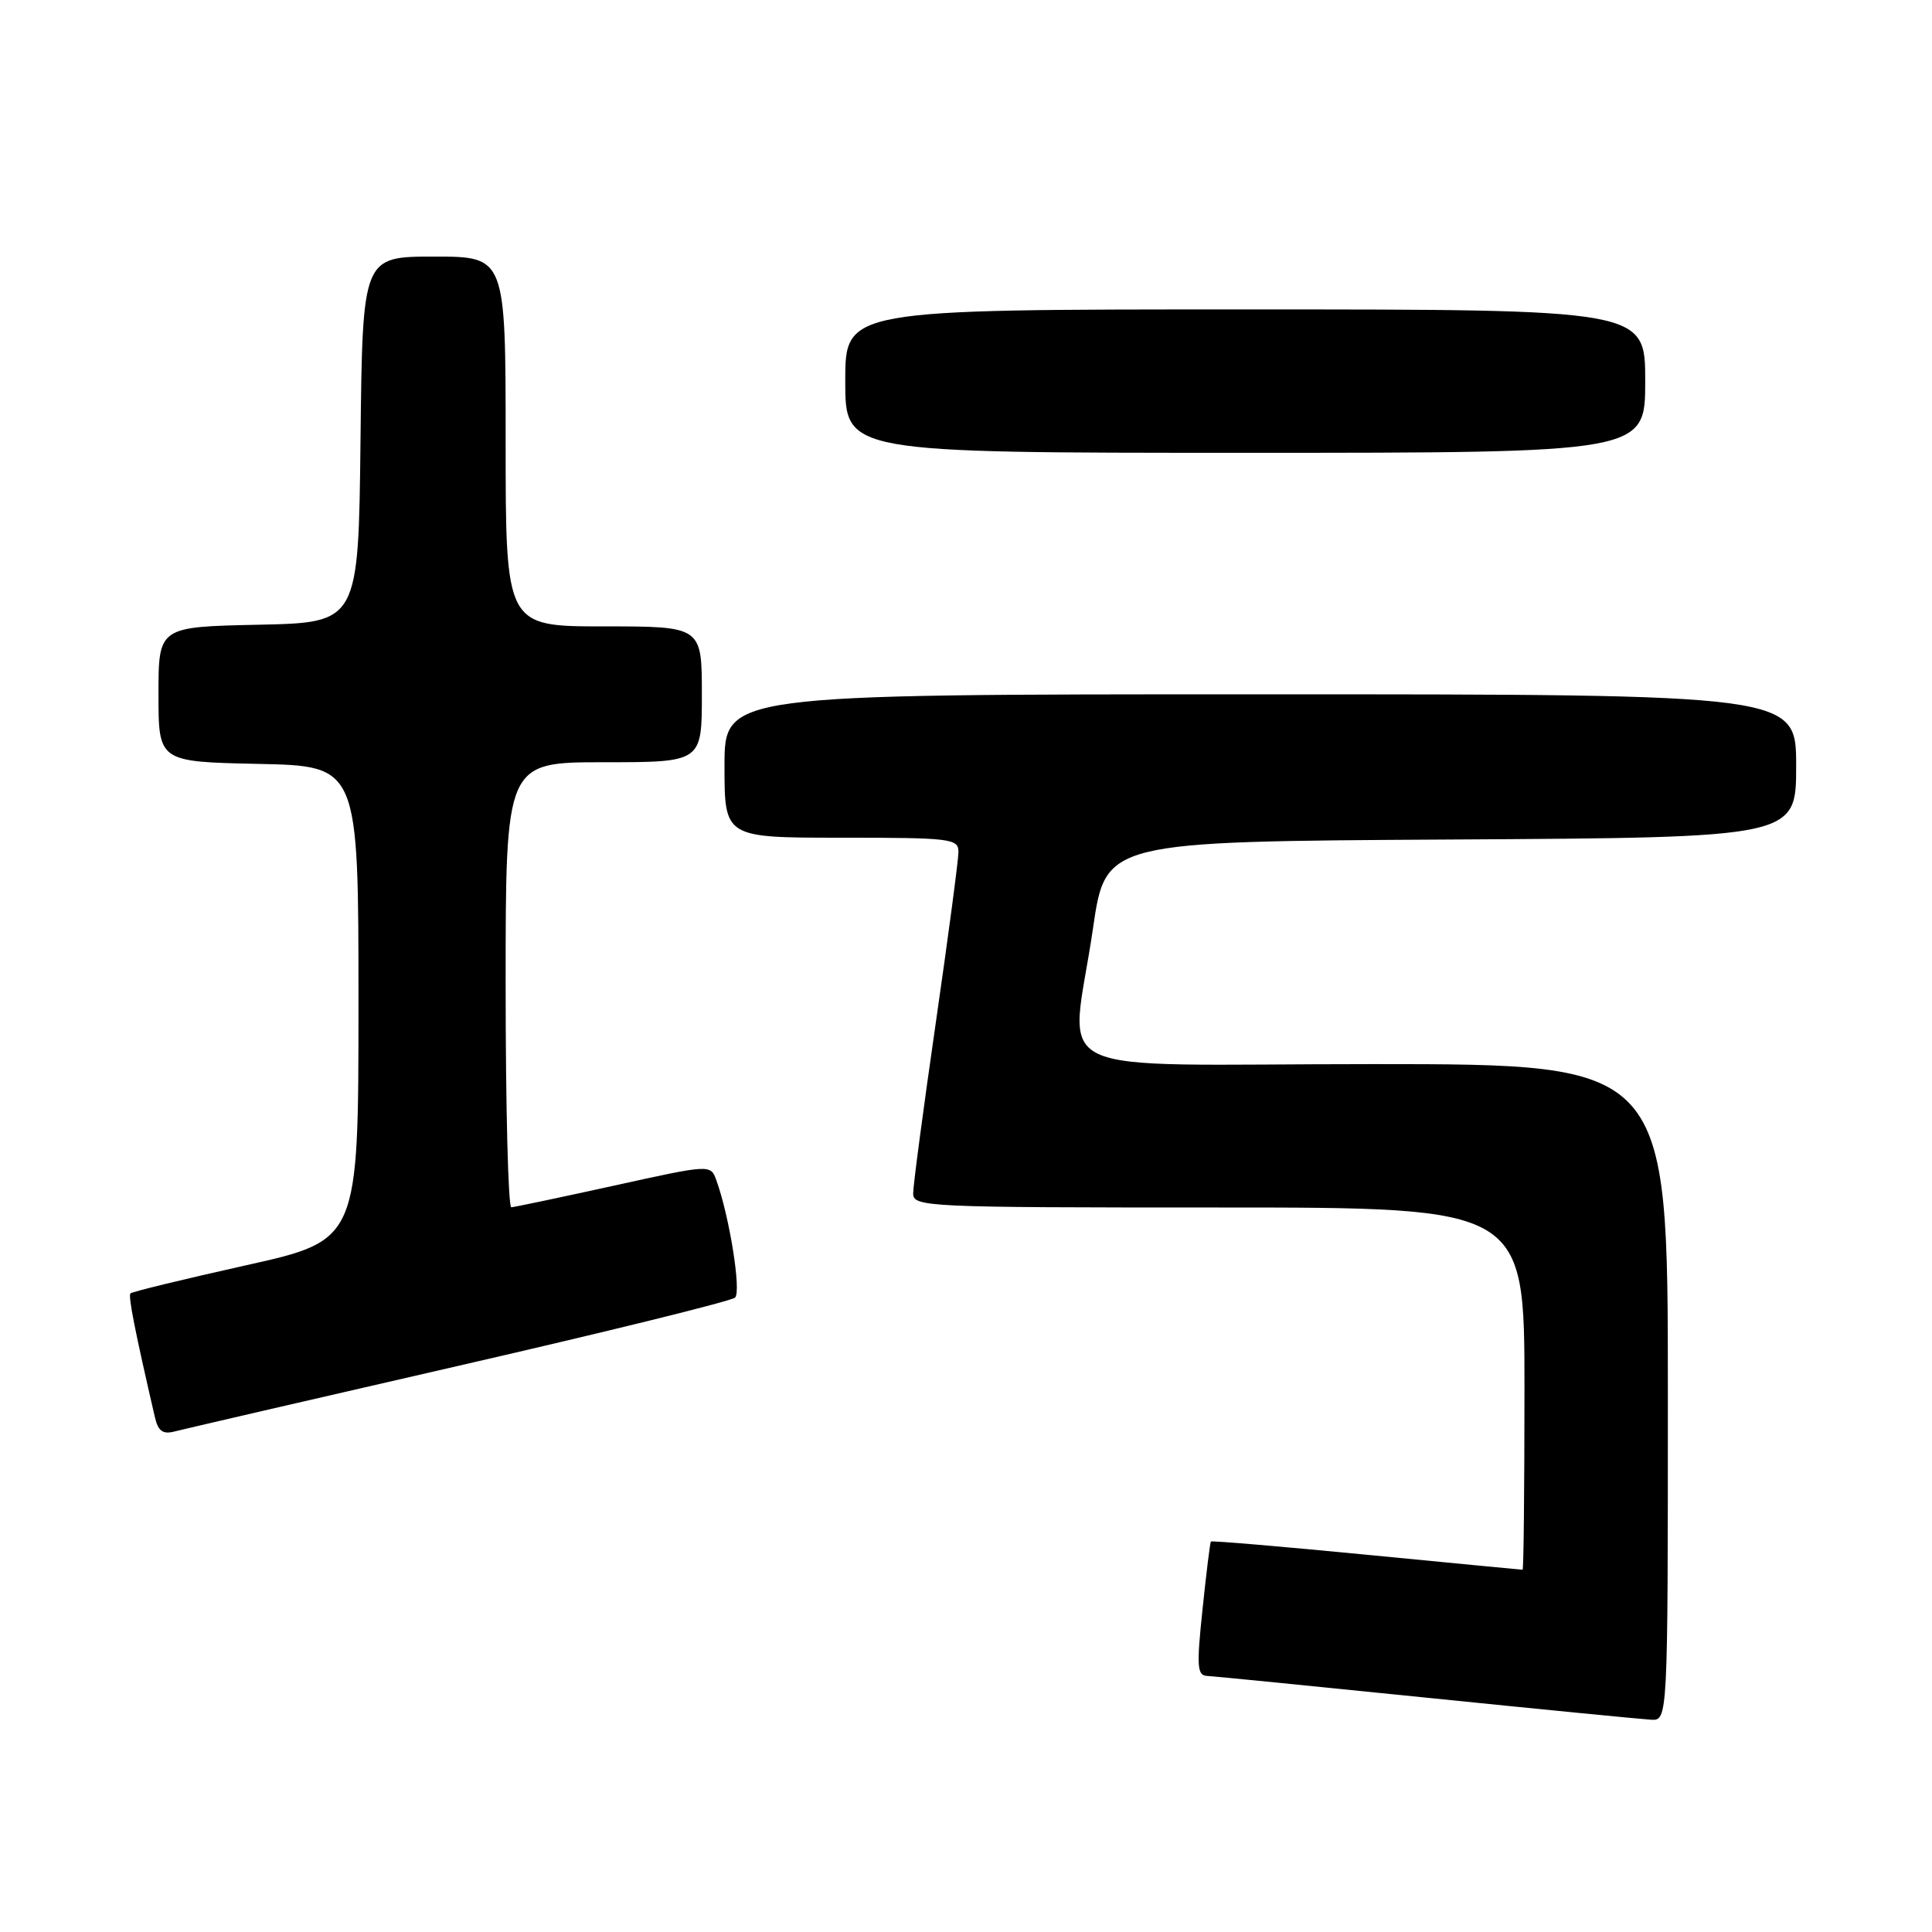 <?xml version="1.0" encoding="UTF-8" standalone="no"?>
<!DOCTYPE svg PUBLIC "-//W3C//DTD SVG 1.1//EN" "http://www.w3.org/Graphics/SVG/1.1/DTD/svg11.dtd" >
<svg xmlns="http://www.w3.org/2000/svg" xmlns:xlink="http://www.w3.org/1999/xlink" version="1.1" viewBox="0 0 256 256">
 <g >
 <path fill="currentColor"
d=" M 221.00 184.50 C 221.00 141.00 221.00 141.00 182.00 141.00 C 137.08 141.00 141.87 143.32 144.83 123.00 C 146.50 111.50 146.50 111.50 192.25 111.24 C 238.00 110.98 238.00 110.98 238.00 101.49 C 238.00 92.00 238.00 92.00 167.00 92.00 C 96.00 92.00 96.00 92.00 96.00 101.50 C 96.00 111.00 96.00 111.00 111.50 111.00 C 126.01 111.00 127.00 111.12 127.00 112.88 C 127.00 113.92 125.65 124.09 124.00 135.50 C 122.35 146.91 121.00 157.08 121.00 158.12 C 121.00 159.93 122.52 160.00 161.50 160.00 C 202.00 160.00 202.00 160.00 202.00 184.00 C 202.00 197.20 201.89 208.00 201.75 208.00 C 201.61 208.00 192.31 207.10 181.07 206.01 C 169.84 204.92 160.56 204.13 160.45 204.26 C 160.34 204.39 159.84 208.44 159.34 213.25 C 158.54 220.85 158.62 222.01 159.96 222.07 C 160.81 222.11 173.88 223.41 189.00 224.95 C 204.12 226.49 217.51 227.80 218.75 227.87 C 221.00 228.00 221.00 228.00 221.00 184.50 Z  M 60.82 180.96 C 80.44 176.46 96.90 172.40 97.40 171.94 C 98.25 171.15 96.66 161.19 94.92 156.39 C 94.16 154.28 94.16 154.28 81.33 157.11 C 74.27 158.66 68.16 159.95 67.75 159.97 C 67.34 159.99 67.00 146.72 67.00 130.50 C 67.00 101.00 67.00 101.00 80.00 101.00 C 93.00 101.00 93.00 101.00 93.00 92.00 C 93.00 83.00 93.00 83.00 80.00 83.00 C 67.00 83.00 67.00 83.00 67.00 58.50 C 67.00 34.00 67.00 34.00 57.52 34.00 C 48.04 34.00 48.04 34.00 47.77 58.25 C 47.50 82.50 47.50 82.50 34.25 82.78 C 21.00 83.06 21.00 83.06 21.00 92.00 C 21.00 100.94 21.00 100.94 34.25 101.22 C 47.50 101.50 47.50 101.50 47.50 132.92 C 47.50 164.34 47.50 164.34 32.59 167.66 C 24.39 169.49 17.50 171.16 17.29 171.38 C 16.96 171.71 17.88 176.37 20.54 187.85 C 20.96 189.63 21.59 190.08 23.12 189.68 C 24.23 189.39 41.20 185.46 60.82 180.96 Z  M 218.00 50.50 C 218.00 41.00 218.00 41.00 165.00 41.00 C 112.00 41.00 112.00 41.00 112.00 50.50 C 112.00 60.00 112.00 60.00 165.00 60.00 C 218.00 60.00 218.00 60.00 218.00 50.50 Z "/>
</g>
</svg>